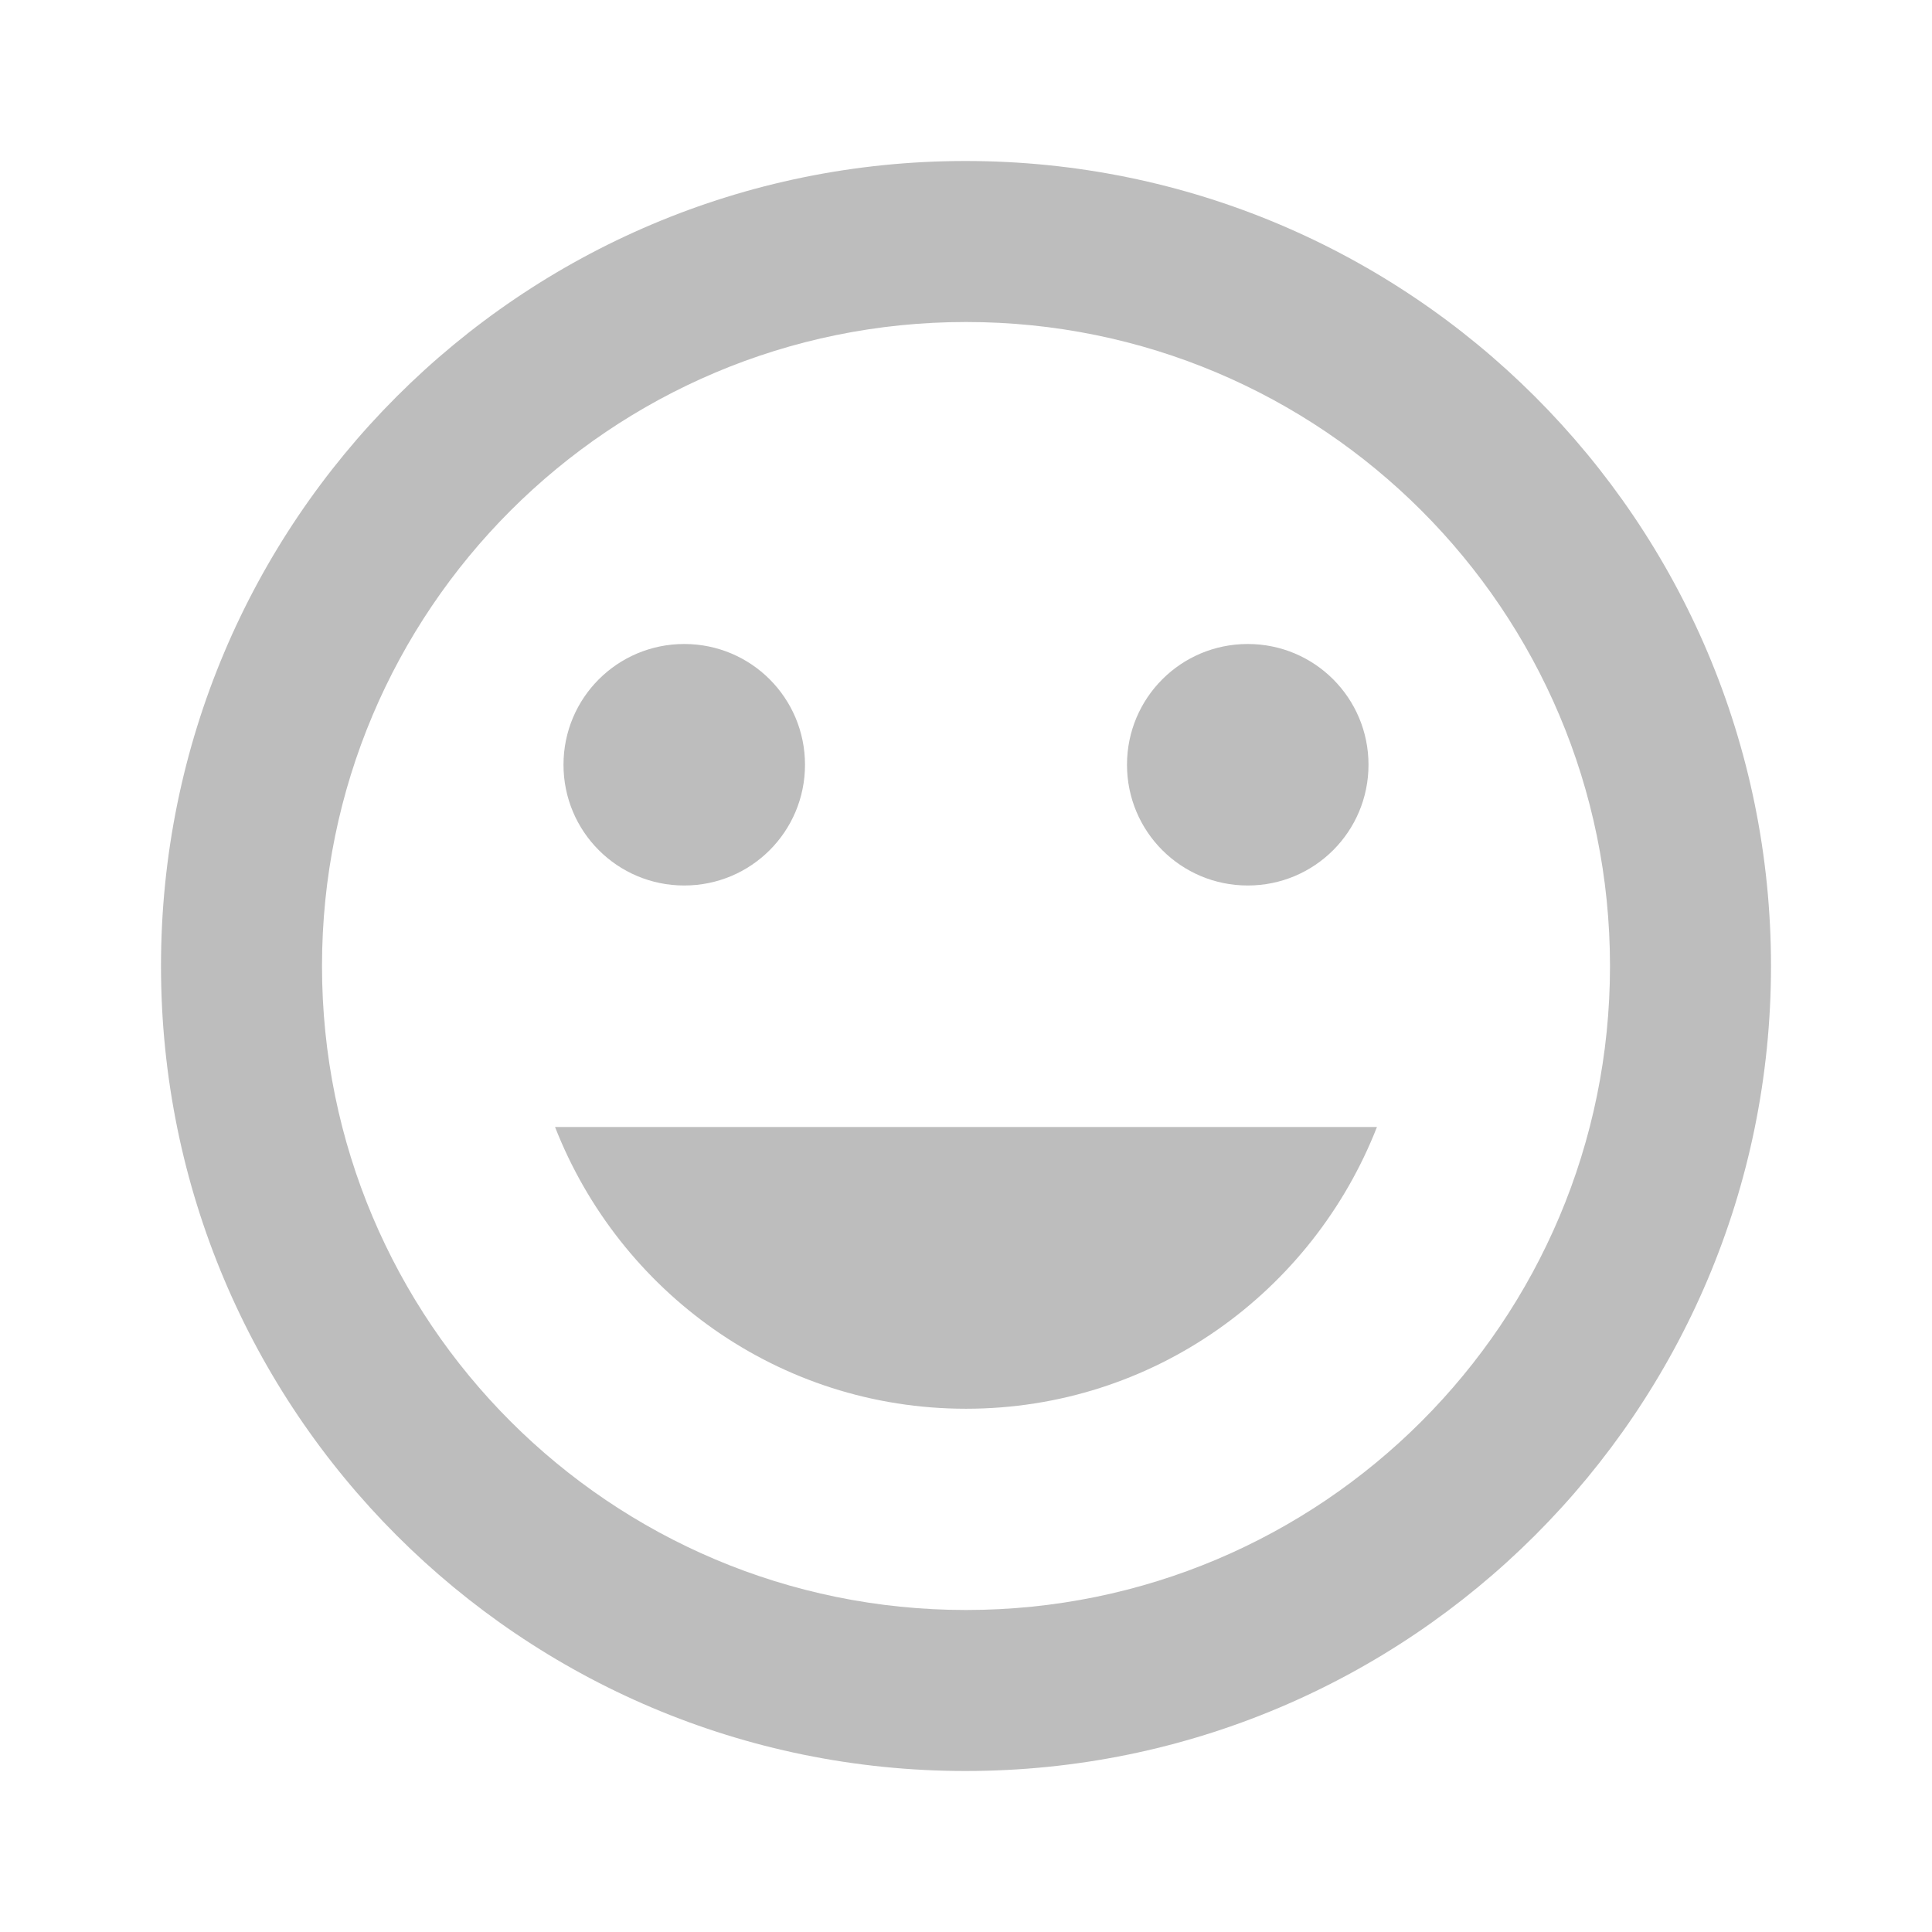 <svg fill="#a170a6" viewBox="0 0 48 48" xmlns="http://www.w3.org/2000/svg"><path d="M23.99 4C12.94 4 4 12.95 4 24s8.94 20 19.99 20C35.04 44 44 35.05 44 24S35.04 4 23.99 4zM24 40c-8.84 0-16-7.16-16-16S15.16 8 24 8s16 7.16 16 16-7.16 16-16 16zm7-18c1.66 0 3-1.34 3-3s-1.34-3-3-3-3 1.34-3 3 1.34 3 3 3zm-14 0c1.66 0 3-1.34 3-3s-1.34-3-3-3-3 1.34-3 3 1.34 3 3 3zm7 13c4.66 0 8.61-2.91 10.21-7H13.79c1.6 4.09 5.55 7 10.21 7z" fill="#bdbdbd"/></svg>